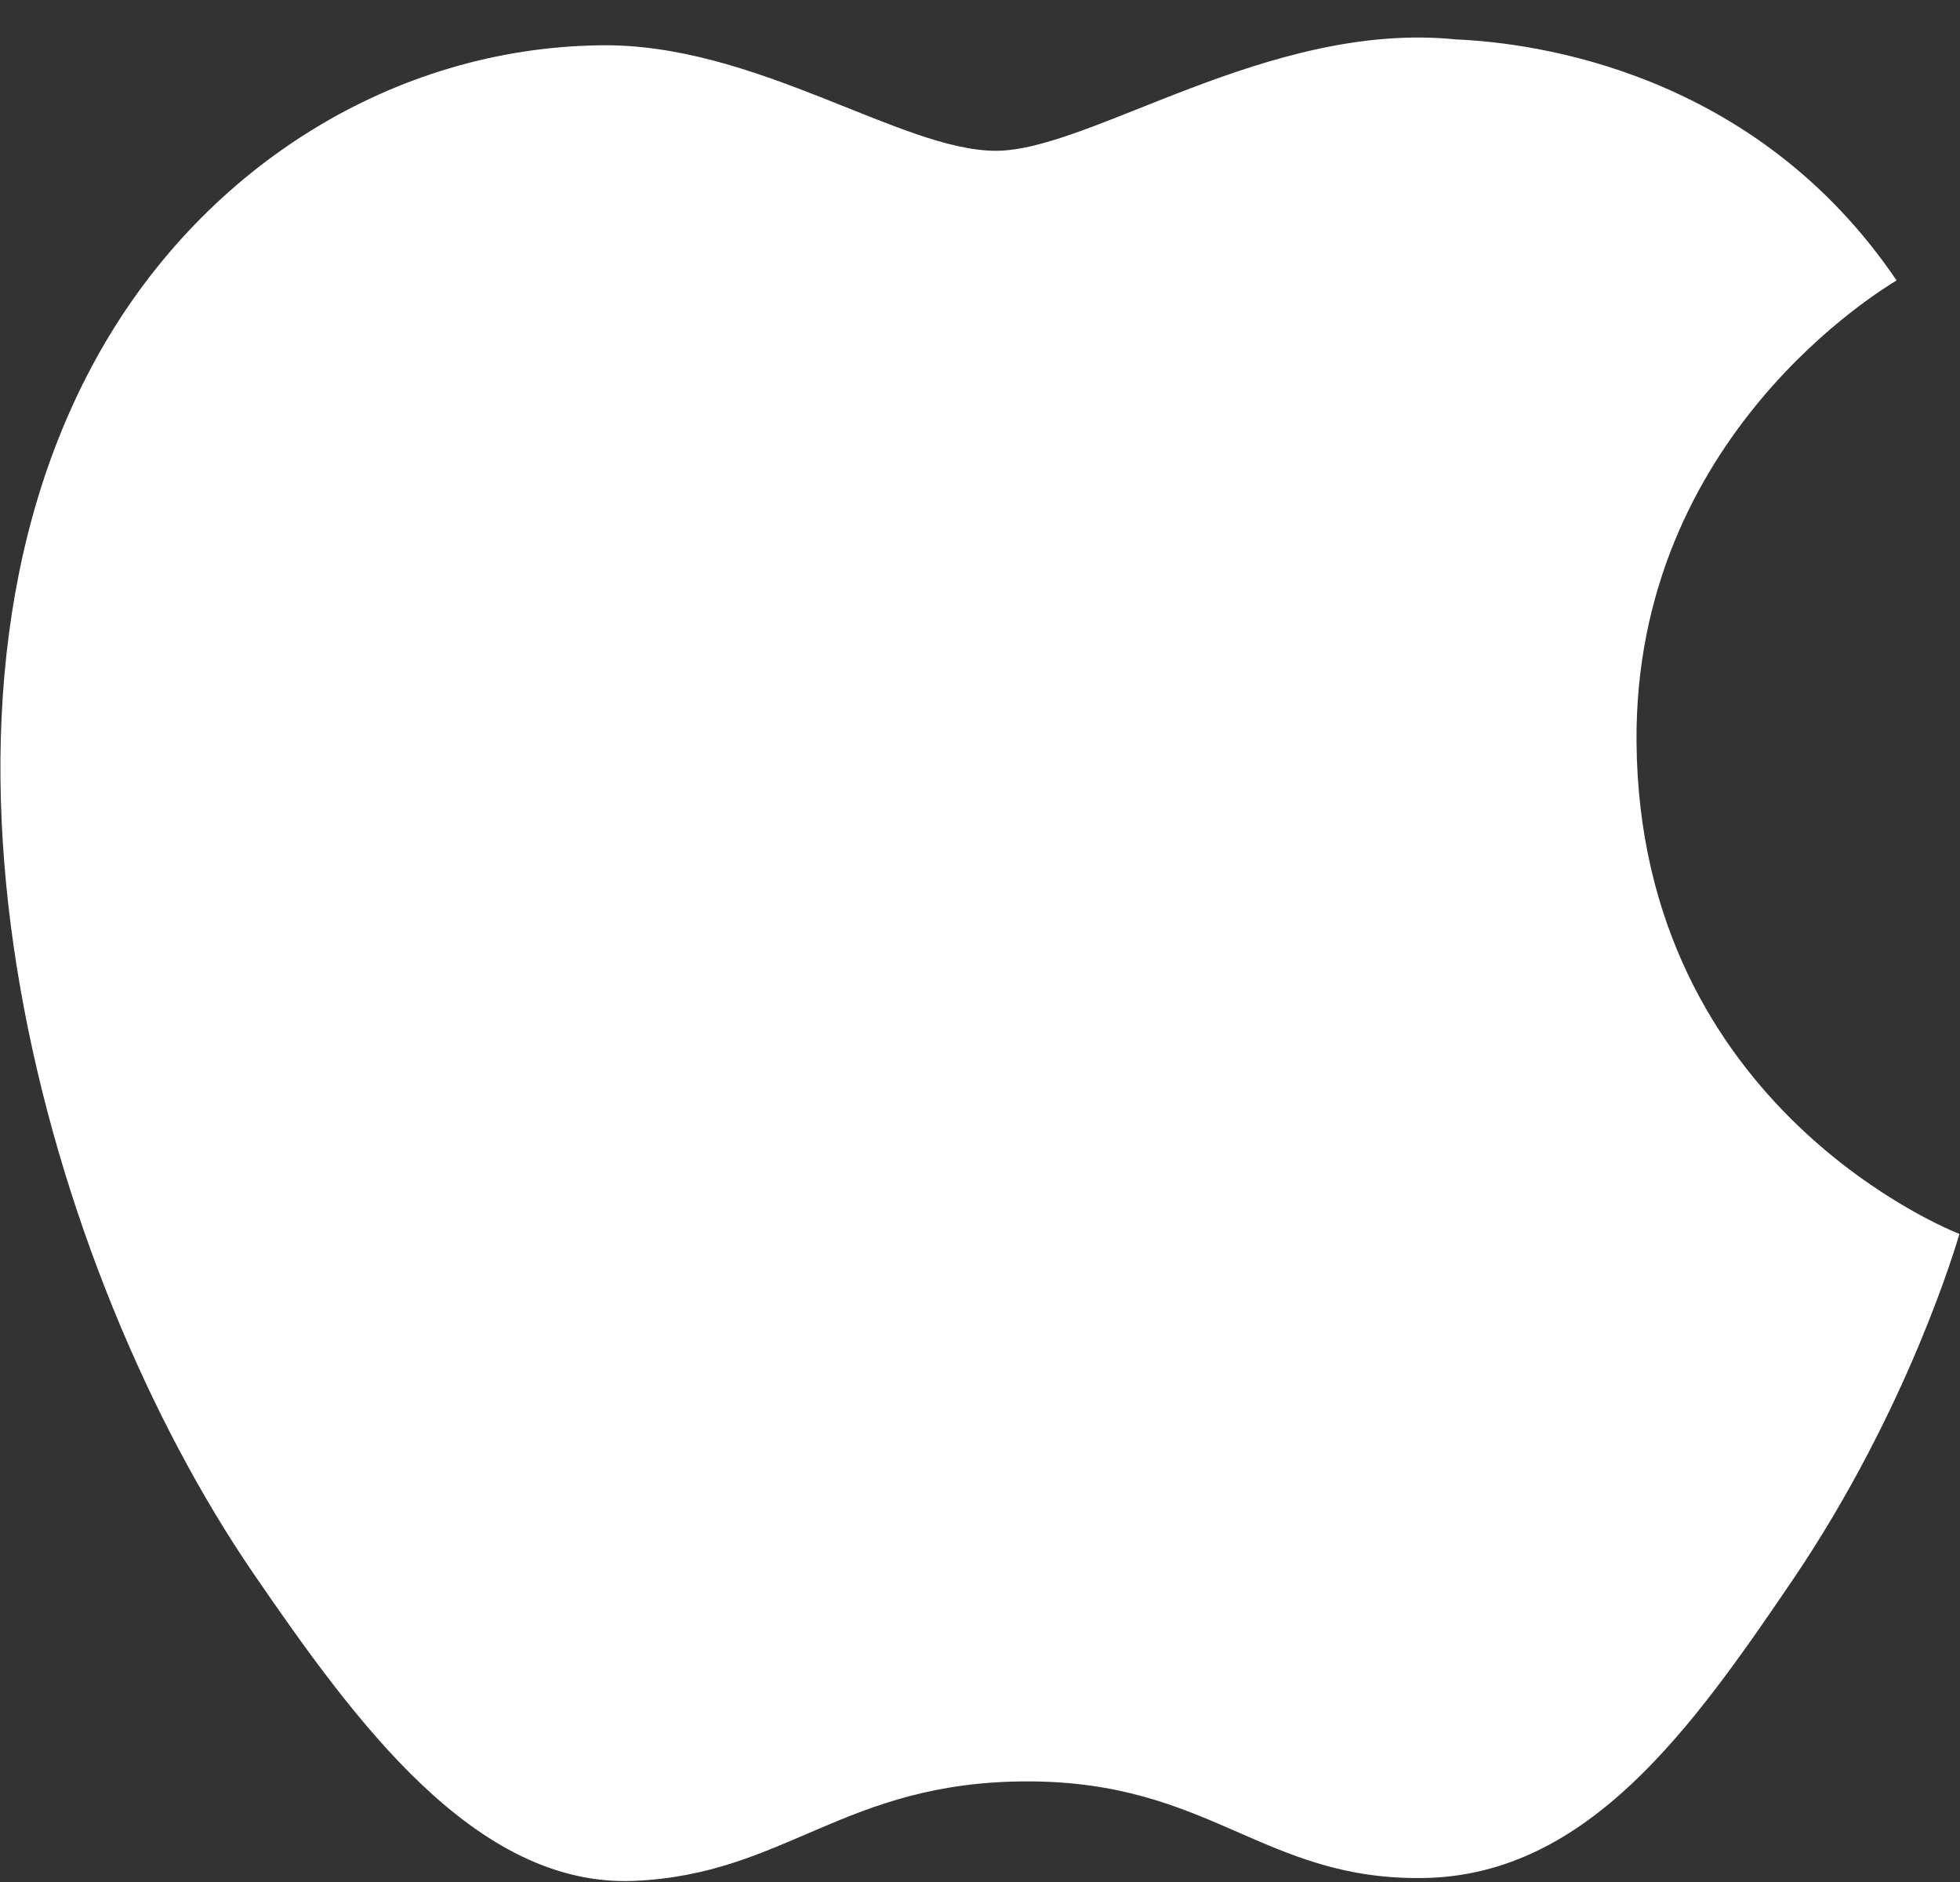 <svg width="25" height="24" viewBox="0 0 25 24" fill="none" xmlns="http://www.w3.org/2000/svg">
<rect x="0" y="0" width="25" height="24" fill="#333333" stroke="none"/>
<path d="M20.874 9.47C20.839 5.55 24.046 3.668 24.191 3.576C22.386 0.911 19.578 0.546 18.576 0.503C16.187 0.259 13.913 1.923 12.702 1.923C11.492 1.923 9.619 0.538 7.639 0.578C5.032 0.617 2.632 2.106 1.289 4.46C-1.416 9.198 0.599 16.22 3.233 20.066C4.523 21.946 6.059 24.064 8.078 23.986C10.024 23.908 10.758 22.717 13.106 22.717C15.454 22.717 16.116 23.986 18.172 23.949C20.262 23.908 21.589 22.028 22.87 20.142C24.347 17.96 24.958 15.848 24.993 15.736C24.947 15.717 20.916 14.157 20.874 9.47" fill="white"/>
</svg>
